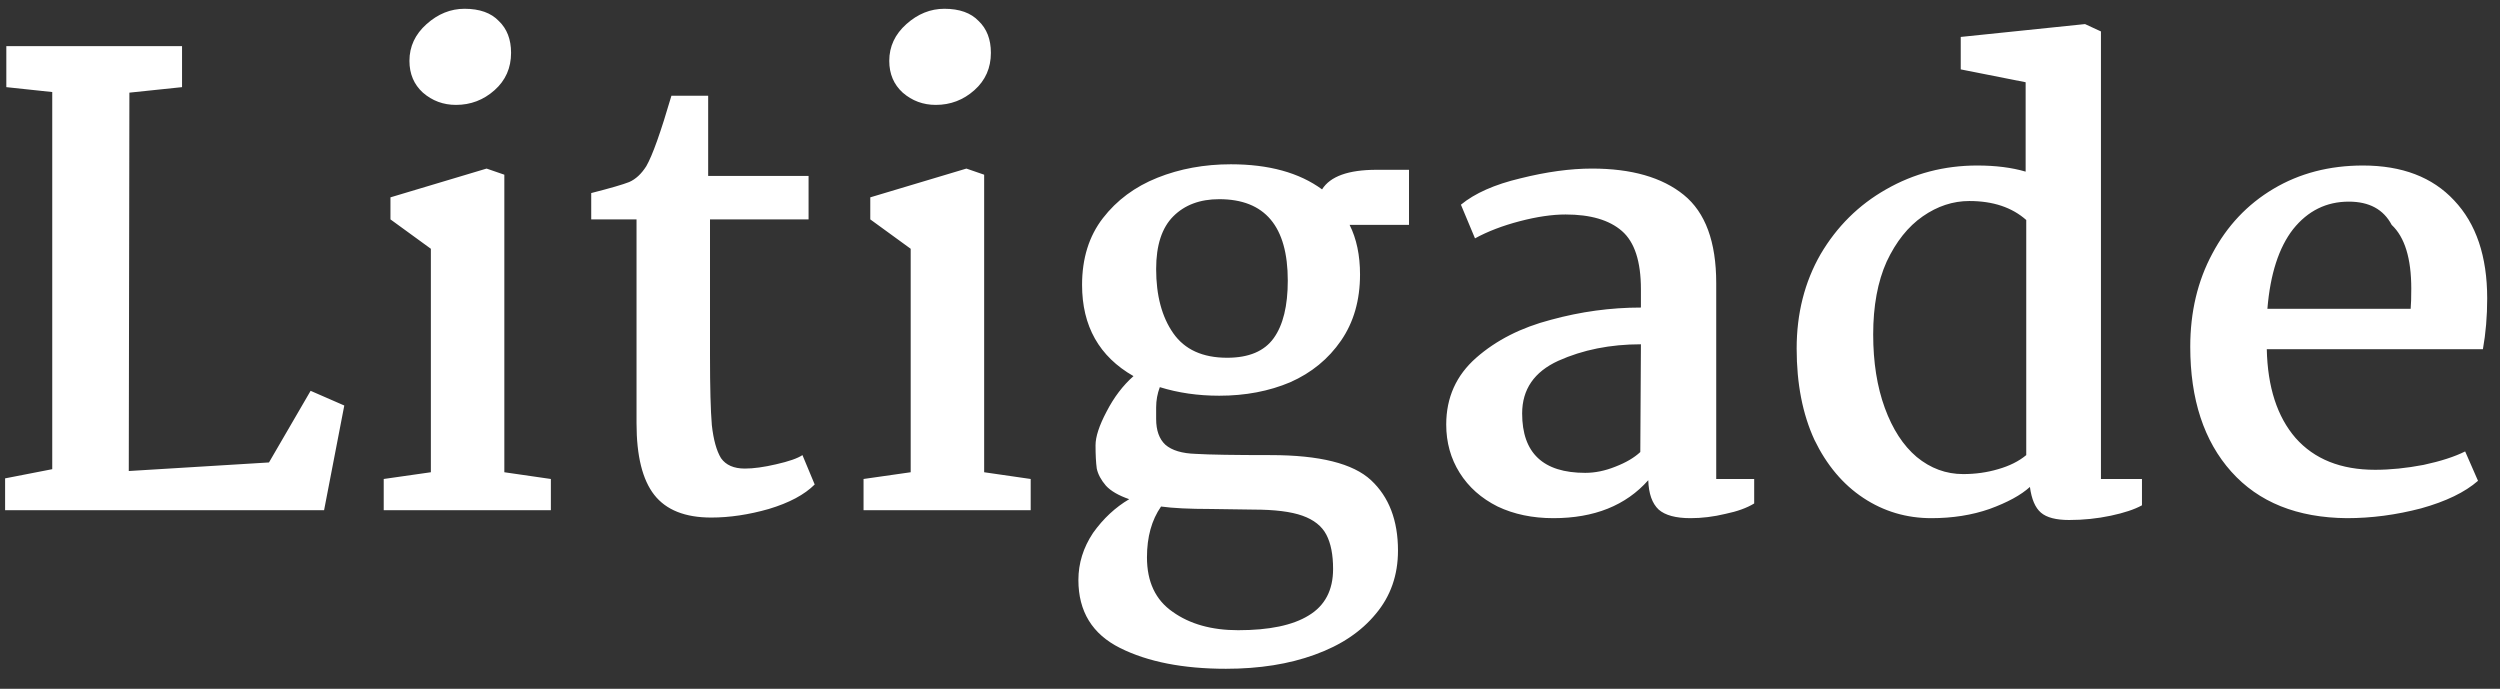 <svg width="98" height="27" viewBox="0 0 98 27" fill="none" xmlns="http://www.w3.org/2000/svg">
<rect x="0" y="0" width="98" height="27" fill="#333333" stroke="none"/>
<path d="M2.048 18.392V3.608L0.248 3.416V1.808H7.136V3.416L5.072 3.632L5.048 18.464L10.544 18.128L12.176 15.32L13.496 15.896L12.704 20H0.2V18.752L2.048 18.392ZM18.21 0.344C18.802 0.344 19.25 0.504 19.554 0.824C19.874 1.128 20.034 1.544 20.034 2.072C20.034 2.664 19.818 3.152 19.386 3.536C18.954 3.92 18.45 4.112 17.874 4.112C17.378 4.112 16.946 3.952 16.578 3.632C16.226 3.312 16.05 2.896 16.05 2.384C16.05 1.824 16.274 1.344 16.722 0.944C17.17 0.544 17.666 0.344 18.21 0.344ZM19.77 6.848V18.512L21.594 18.776V20H15.042V18.776L16.89 18.512V9.752L15.306 8.6V7.736L19.074 6.608L19.77 6.848ZM27.76 6.896H31.696V8.6H27.832V13.952C27.832 15.184 27.856 16.088 27.904 16.664C27.968 17.24 28.088 17.672 28.264 17.96C28.456 18.232 28.768 18.368 29.2 18.368C29.536 18.368 29.944 18.312 30.424 18.2C30.92 18.088 31.264 17.968 31.456 17.84L31.936 18.992C31.536 19.392 30.936 19.712 30.136 19.952C29.352 20.176 28.6 20.288 27.88 20.288C26.856 20.288 26.112 19.992 25.648 19.4C25.184 18.808 24.952 17.872 24.952 16.592V8.6H23.176V7.568C23.928 7.376 24.424 7.232 24.664 7.136C24.92 7.024 25.144 6.816 25.336 6.512C25.576 6.096 25.904 5.176 26.32 3.752H27.76V6.896ZM37.019 0.344C37.611 0.344 38.059 0.504 38.363 0.824C38.683 1.128 38.843 1.544 38.843 2.072C38.843 2.664 38.627 3.152 38.195 3.536C37.763 3.92 37.259 4.112 36.683 4.112C36.187 4.112 35.755 3.952 35.387 3.632C35.035 3.312 34.859 2.896 34.859 2.384C34.859 1.824 35.083 1.344 35.531 0.944C35.979 0.544 36.475 0.344 37.019 0.344ZM38.579 6.848V18.512L40.403 18.776V20H33.851V18.776L35.699 18.512V9.752L34.115 8.6V7.736L37.883 6.608L38.579 6.848ZM48.249 6.44C49.737 6.44 50.929 6.768 51.825 7.424C52.145 6.912 52.857 6.656 53.961 6.656H55.233V8.816H52.905C53.177 9.36 53.313 10.008 53.313 10.76C53.313 11.768 53.065 12.632 52.569 13.352C52.073 14.072 51.409 14.616 50.577 14.984C49.745 15.336 48.817 15.512 47.793 15.512C46.961 15.512 46.185 15.4 45.465 15.176C45.369 15.432 45.321 15.696 45.321 15.968C45.321 16.24 45.321 16.392 45.321 16.424C45.321 16.872 45.441 17.208 45.681 17.432C45.937 17.656 46.337 17.776 46.881 17.792C47.409 17.824 48.385 17.84 49.809 17.84C51.729 17.84 53.041 18.168 53.745 18.824C54.449 19.48 54.801 20.4 54.801 21.584C54.801 22.544 54.513 23.368 53.937 24.056C53.361 24.76 52.561 25.296 51.537 25.664C50.529 26.032 49.369 26.216 48.057 26.216C46.377 26.216 44.993 25.944 43.905 25.4C42.817 24.856 42.273 23.968 42.273 22.736C42.273 22.08 42.465 21.464 42.849 20.888C43.249 20.328 43.721 19.888 44.265 19.568C43.849 19.424 43.545 19.248 43.353 19.04C43.161 18.816 43.041 18.592 42.993 18.368C42.961 18.128 42.945 17.824 42.945 17.456C42.945 17.12 43.089 16.68 43.377 16.136C43.665 15.576 44.017 15.112 44.433 14.744C43.089 13.976 42.417 12.784 42.417 11.168C42.417 10.128 42.689 9.256 43.233 8.552C43.777 7.848 44.489 7.32 45.369 6.968C46.249 6.616 47.209 6.44 48.249 6.44ZM47.793 7.808C47.041 7.808 46.441 8.032 45.993 8.48C45.545 8.928 45.321 9.616 45.321 10.544C45.321 11.584 45.545 12.424 45.993 13.064C46.441 13.704 47.145 14.024 48.105 14.024C48.953 14.024 49.561 13.768 49.929 13.256C50.297 12.744 50.481 11.992 50.481 11C50.481 8.872 49.585 7.808 47.793 7.808ZM45.513 19.856C45.145 20.384 44.961 21.048 44.961 21.848C44.961 22.808 45.297 23.52 45.969 23.984C46.641 24.464 47.497 24.704 48.537 24.704C49.753 24.704 50.673 24.512 51.297 24.128C51.937 23.744 52.257 23.136 52.257 22.304C52.257 21.744 52.169 21.296 51.993 20.96C51.817 20.624 51.505 20.376 51.057 20.216C50.609 20.056 49.969 19.976 49.137 19.976L47.457 19.952C46.625 19.952 45.977 19.92 45.513 19.856ZM62.404 6.608C63.956 6.608 65.156 6.952 66.004 7.64C66.852 8.328 67.276 9.48 67.276 11.096V18.776H68.764V19.736C68.476 19.912 68.1 20.048 67.636 20.144C67.172 20.256 66.716 20.312 66.268 20.312C65.692 20.312 65.276 20.2 65.02 19.976C64.764 19.736 64.628 19.352 64.612 18.824C63.732 19.816 62.492 20.312 60.892 20.312C60.076 20.312 59.348 20.16 58.708 19.856C58.068 19.536 57.572 19.096 57.22 18.536C56.868 17.976 56.692 17.344 56.692 16.64C56.692 15.584 57.084 14.712 57.868 14.024C58.652 13.336 59.628 12.84 60.796 12.536C61.964 12.216 63.14 12.056 64.324 12.056V11.336C64.324 10.248 64.076 9.488 63.58 9.056C63.084 8.624 62.348 8.408 61.372 8.408C60.844 8.408 60.244 8.496 59.572 8.672C58.9 8.848 58.316 9.072 57.82 9.344L57.268 8.024C57.812 7.576 58.588 7.232 59.596 6.992C60.62 6.736 61.556 6.608 62.404 6.608ZM64.324 13.496C63.124 13.496 62.044 13.712 61.084 14.144C60.14 14.576 59.668 15.264 59.668 16.208C59.668 17.76 60.492 18.536 62.14 18.536C62.524 18.536 62.916 18.456 63.316 18.296C63.732 18.136 64.06 17.944 64.3 17.72L64.324 13.496ZM82.357 1.232V18.776H83.965V19.808C83.677 19.968 83.269 20.104 82.741 20.216C82.213 20.328 81.669 20.384 81.109 20.384C80.597 20.384 80.229 20.288 80.005 20.096C79.781 19.904 79.637 19.568 79.573 19.088C79.221 19.408 78.693 19.696 77.989 19.952C77.301 20.192 76.541 20.312 75.709 20.312C74.733 20.312 73.845 20.048 73.045 19.52C72.245 18.992 71.605 18.232 71.125 17.24C70.661 16.232 70.429 15.04 70.429 13.664C70.429 12.288 70.741 11.056 71.365 9.968C72.005 8.88 72.861 8.032 73.933 7.424C75.021 6.8 76.213 6.488 77.509 6.488C78.229 6.488 78.861 6.568 79.405 6.728V3.224L76.861 2.72V1.448L81.733 0.944L82.357 1.232ZM77.197 7.88C76.557 7.88 75.949 8.08 75.373 8.48C74.797 8.88 74.325 9.472 73.957 10.256C73.605 11.04 73.429 11.992 73.429 13.112C73.429 14.2 73.581 15.16 73.885 15.992C74.189 16.824 74.605 17.464 75.133 17.912C75.677 18.36 76.285 18.584 76.957 18.584C77.437 18.584 77.893 18.52 78.325 18.392C78.773 18.264 79.141 18.08 79.429 17.84V8.624C78.869 8.128 78.125 7.88 77.197 7.88ZM92.626 6.488C94.162 6.488 95.354 6.944 96.202 7.856C97.066 8.768 97.498 10.048 97.498 11.696C97.498 12.4 97.442 13.064 97.33 13.688H88.858C88.89 15.176 89.266 16.336 89.986 17.168C90.722 18 91.762 18.416 93.106 18.416C93.698 18.416 94.33 18.352 95.002 18.224C95.674 18.08 96.218 17.904 96.634 17.696L97.138 18.848C96.626 19.296 95.882 19.656 94.906 19.928C93.93 20.184 92.962 20.312 92.002 20.312C90.05 20.296 88.538 19.688 87.466 18.488C86.394 17.288 85.858 15.656 85.858 13.592C85.858 12.232 86.146 11.016 86.722 9.944C87.298 8.856 88.098 8.008 89.122 7.4C90.146 6.792 91.314 6.488 92.626 6.488ZM92.074 7.904C91.194 7.904 90.466 8.264 89.89 8.984C89.33 9.704 88.994 10.744 88.882 12.104H94.498C94.514 11.928 94.522 11.664 94.522 11.312C94.522 10.128 94.266 9.296 93.754 8.816C93.434 8.208 92.874 7.904 92.074 7.904Z" fill="white"/>
</svg>
